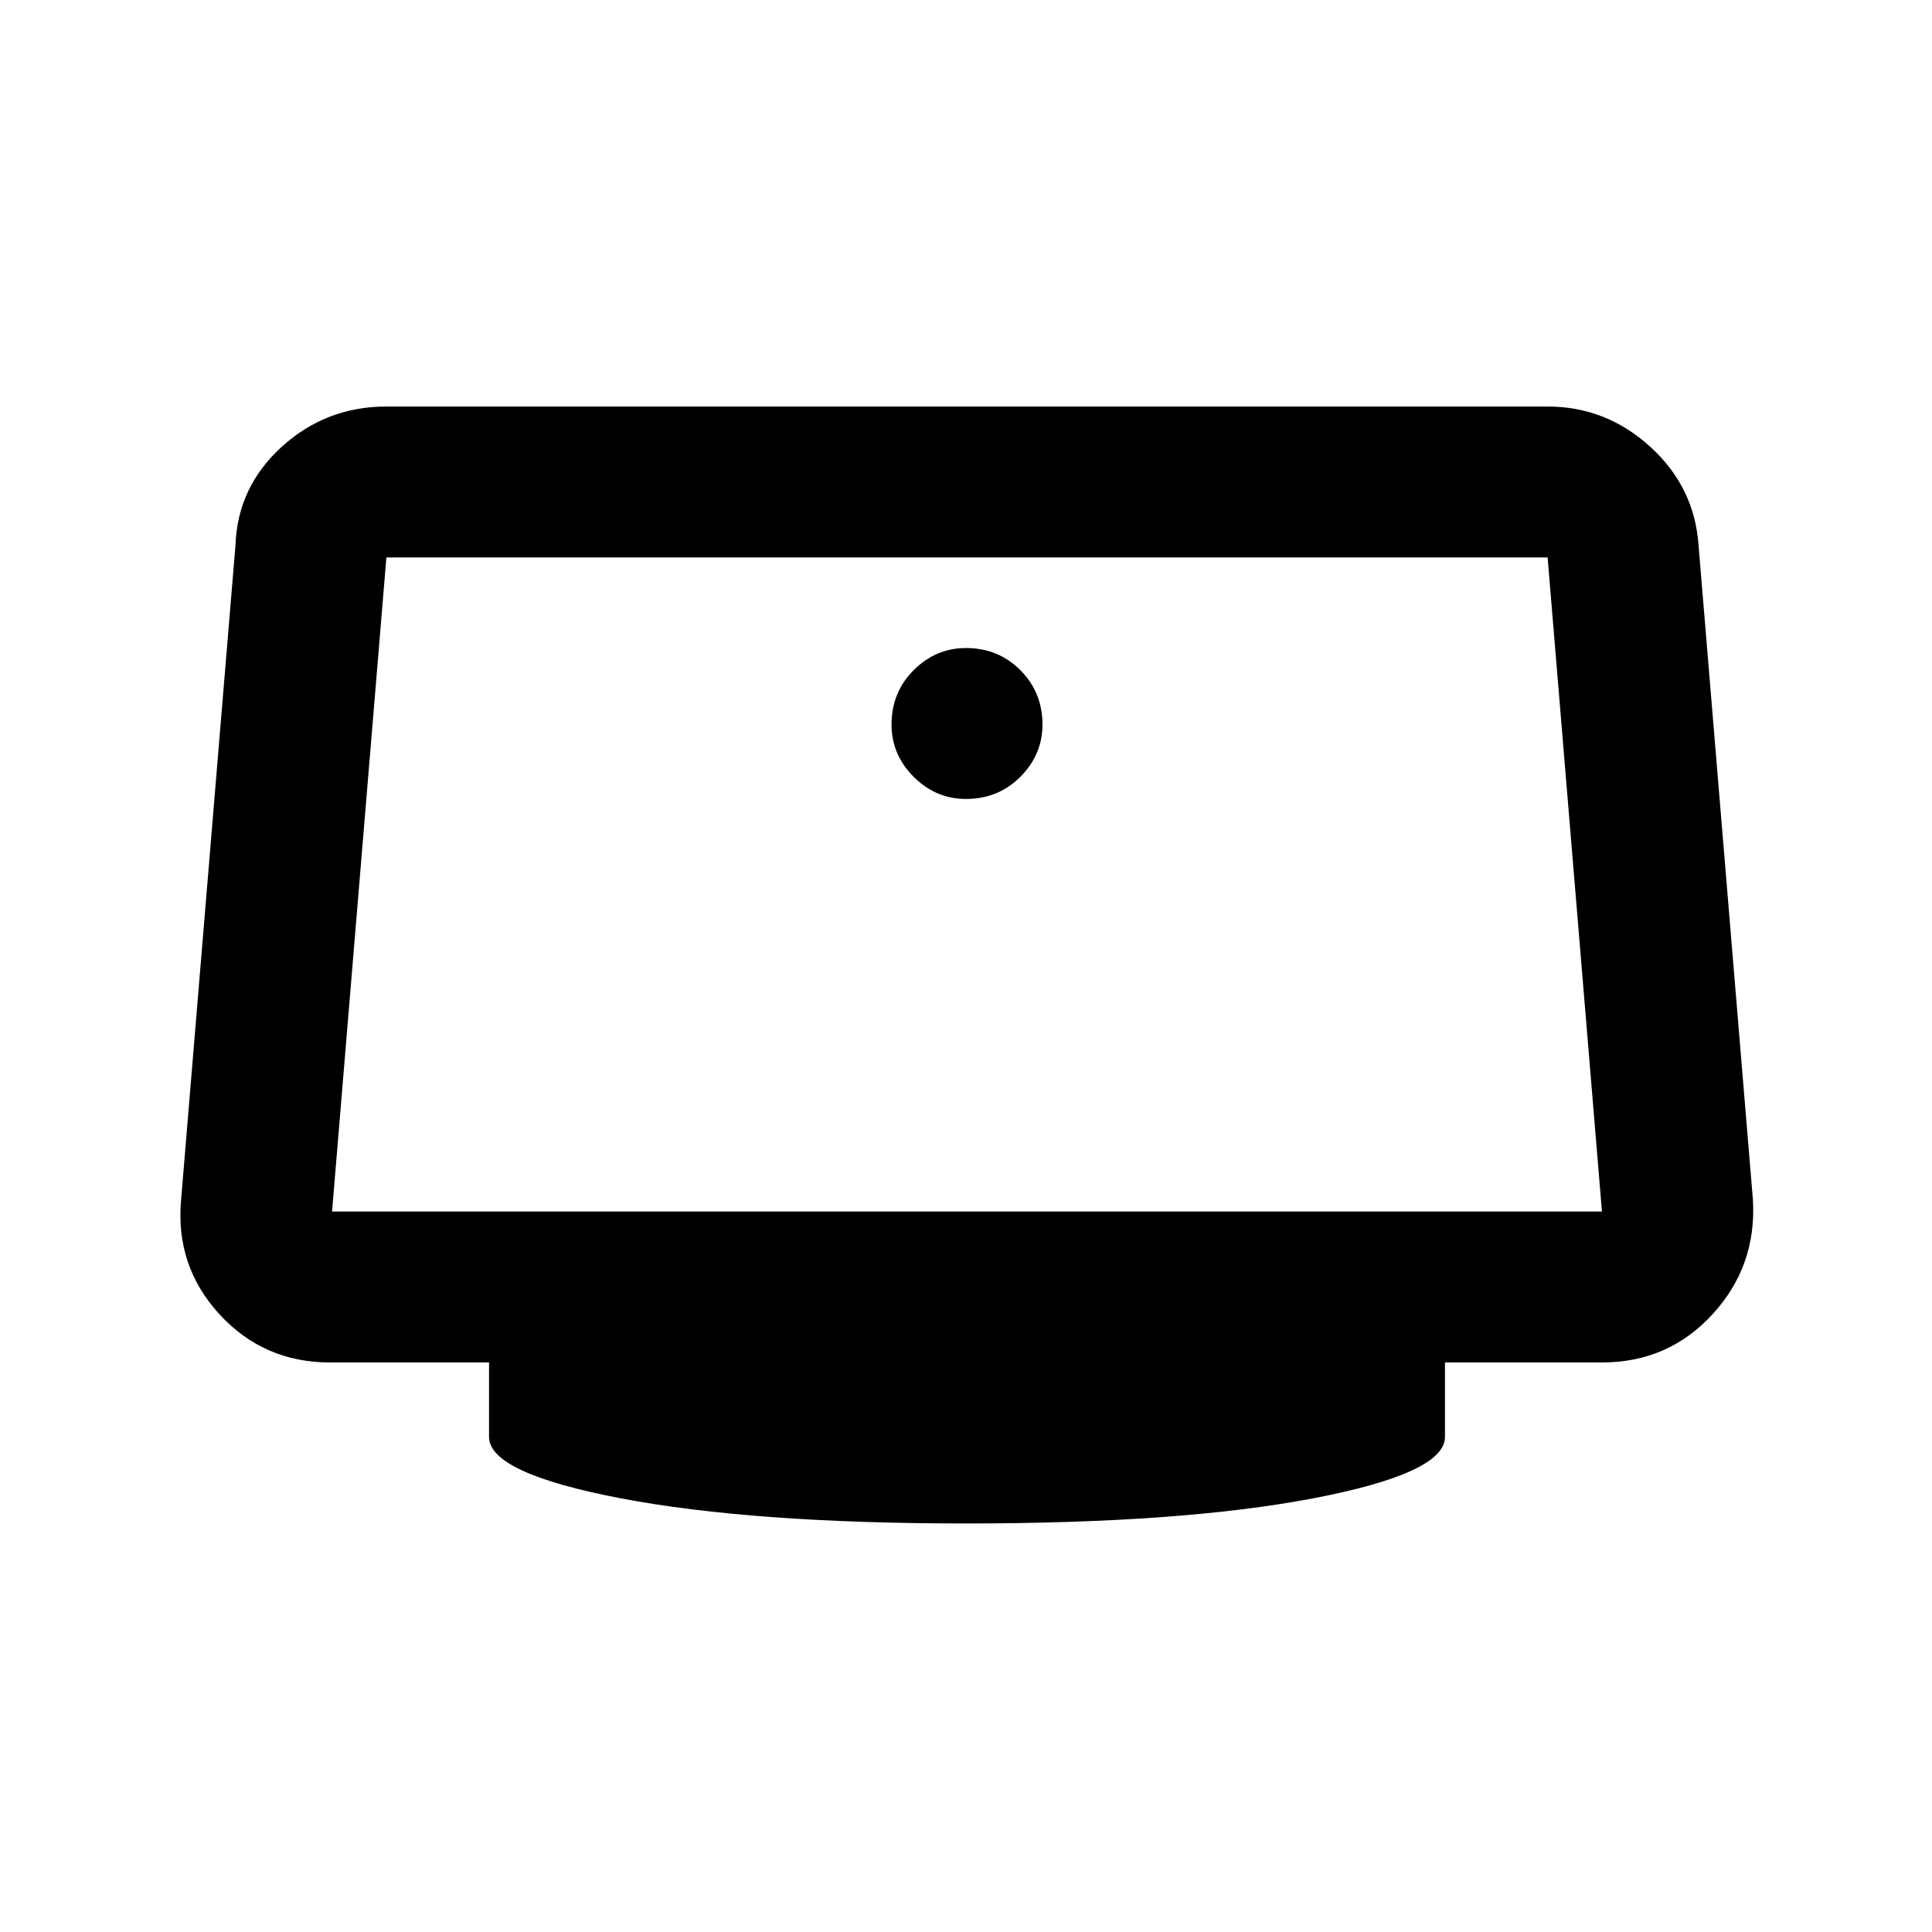 <svg xmlns="http://www.w3.org/2000/svg" height="24" width="24"><path d="M12 9.925q-.375 0-.65-.275T11.075 9q0-.4.275-.675T12 8.05q.4 0 .675.275T12.95 9q0 .375-.275.65T12 9.925Zm0 9q-2.65 0-4.287-.312-1.638-.313-1.638-.763v-.925H4.1q-.825 0-1.375-.6T2.25 14.9l.675-8.125Q2.95 6.05 3.5 5.55q.55-.5 1.3-.5h14.425q.725 0 1.275.5.55.5.6 1.225l.675 8.125q.05.825-.5 1.425-.55.6-1.375.6h-1.95v.925q0 .45-1.638.763-1.637.312-4.312.312ZM4.125 15.05H19.9l-.675-8.125H4.8l-.675 8.125Z"/></svg>